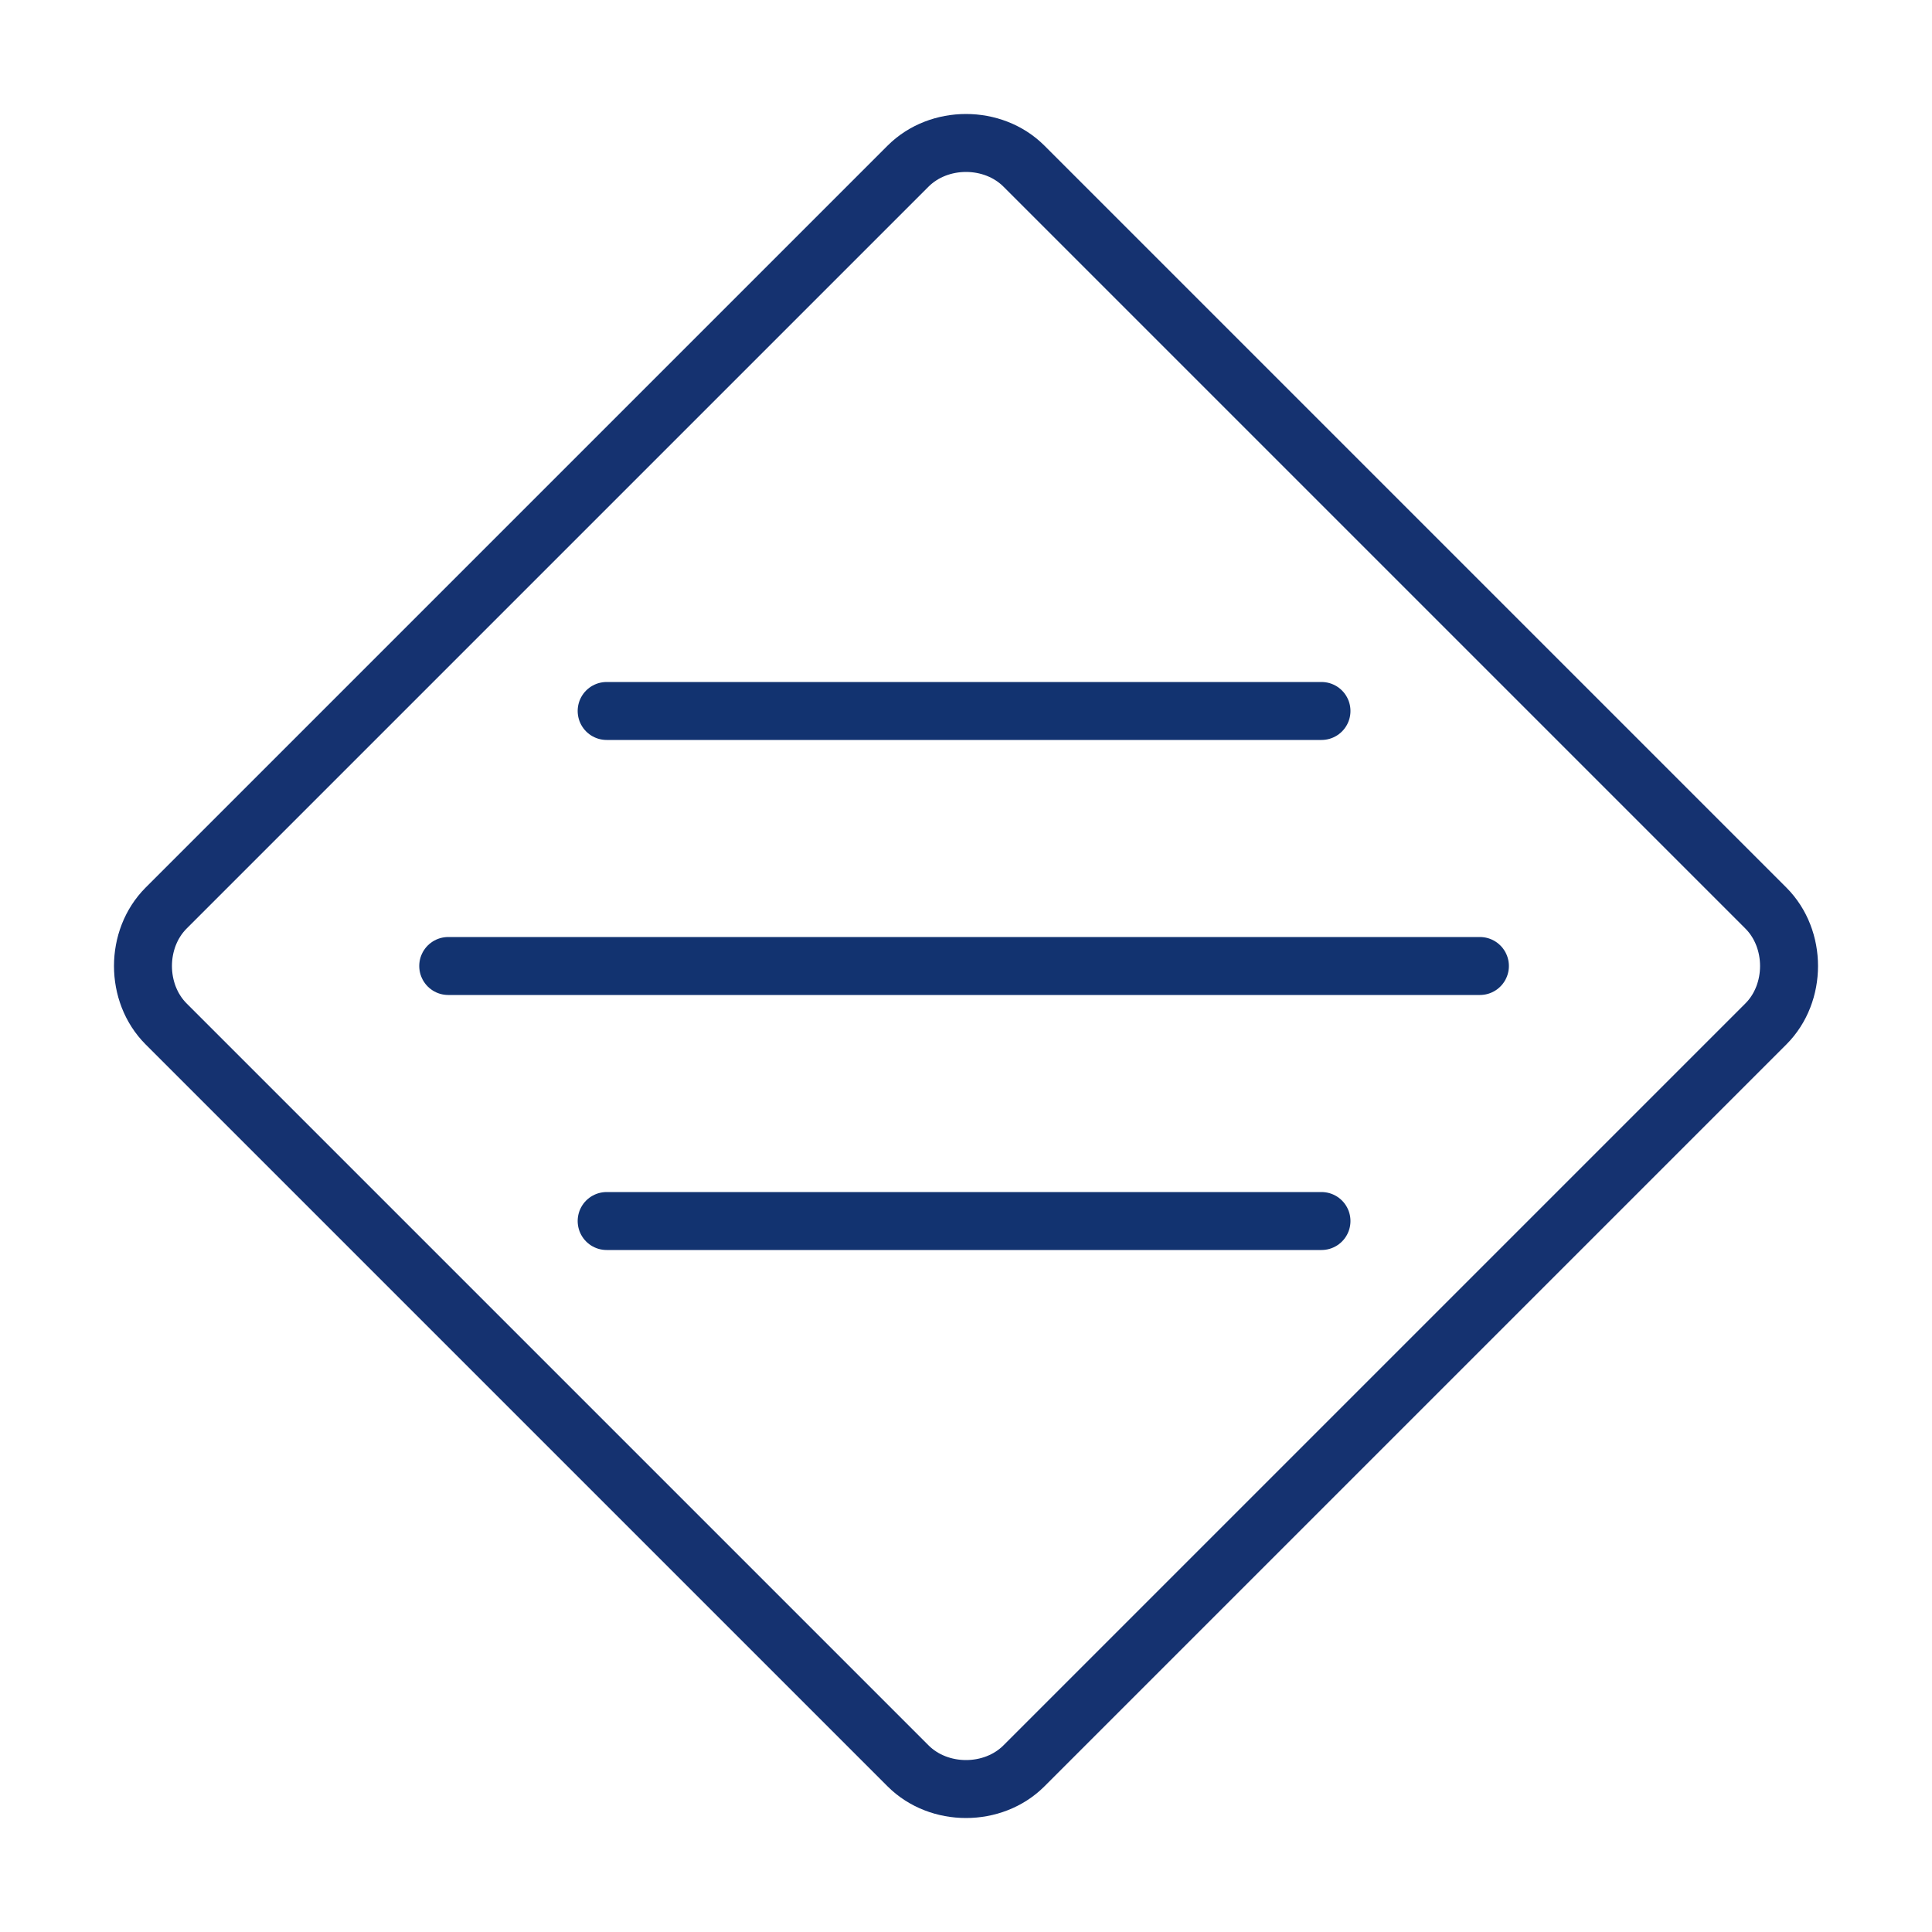 <?xml version="1.0" encoding="utf-8"?>
<!-- Generator: Adobe Illustrator 25.4.0, SVG Export Plug-In . SVG Version: 6.00 Build 0)  -->
<!DOCTYPE svg PUBLIC "-//W3C//DTD SVG 1.1//EN" "http://www.w3.org/Graphics/SVG/1.1/DTD/svg11.dtd">
<svg version="1.1" id="Ebene_1" xmlns:x="http://ns.adobe.com/Extensibility/1.0/" xmlns:i="http://ns.adobe.com/AdobeIllustrator/10.0/" xmlns:graph="http://ns.adobe.com/Graphs/1.0/"
	 xmlns="http://www.w3.org/2000/svg" xmlns:xlink="http://www.w3.org/1999/xlink" x="0px" y="0px" viewBox="0 0 50 50"
	 style="enable-background:new 0 0 50 50;" xml:space="preserve">
<style type="text/css">
	.st0{fill:none;stroke:#153270;stroke-width:1.5;stroke-miterlimit:10;}
	.st1{fill:none;stroke:#123370;stroke-width:1.5;stroke-linecap:round;}
</style>
<g>
</g>
<path class="st0" d="M26.5,45.7c-0.8,0.8-2.2,0.8-3,0L4.3,26.5c-0.8-0.8-0.8-2.2,0-3L23.5,4.3c0.8-0.8,2.2-0.8,3,0l19.2,19.2
	c0.8,0.8,0.8,2.2,0,3L26.5,45.7z"/>
<line class="st1" x1="15.7" y1="18.4" x2="34.2" y2="18.4"/>
<line class="st1" x1="11.6" y1="25" x2="38.3" y2="25"/>
<line class="st1" x1="15.7" y1="31.6" x2="34.2" y2="31.6"/>
</svg>
